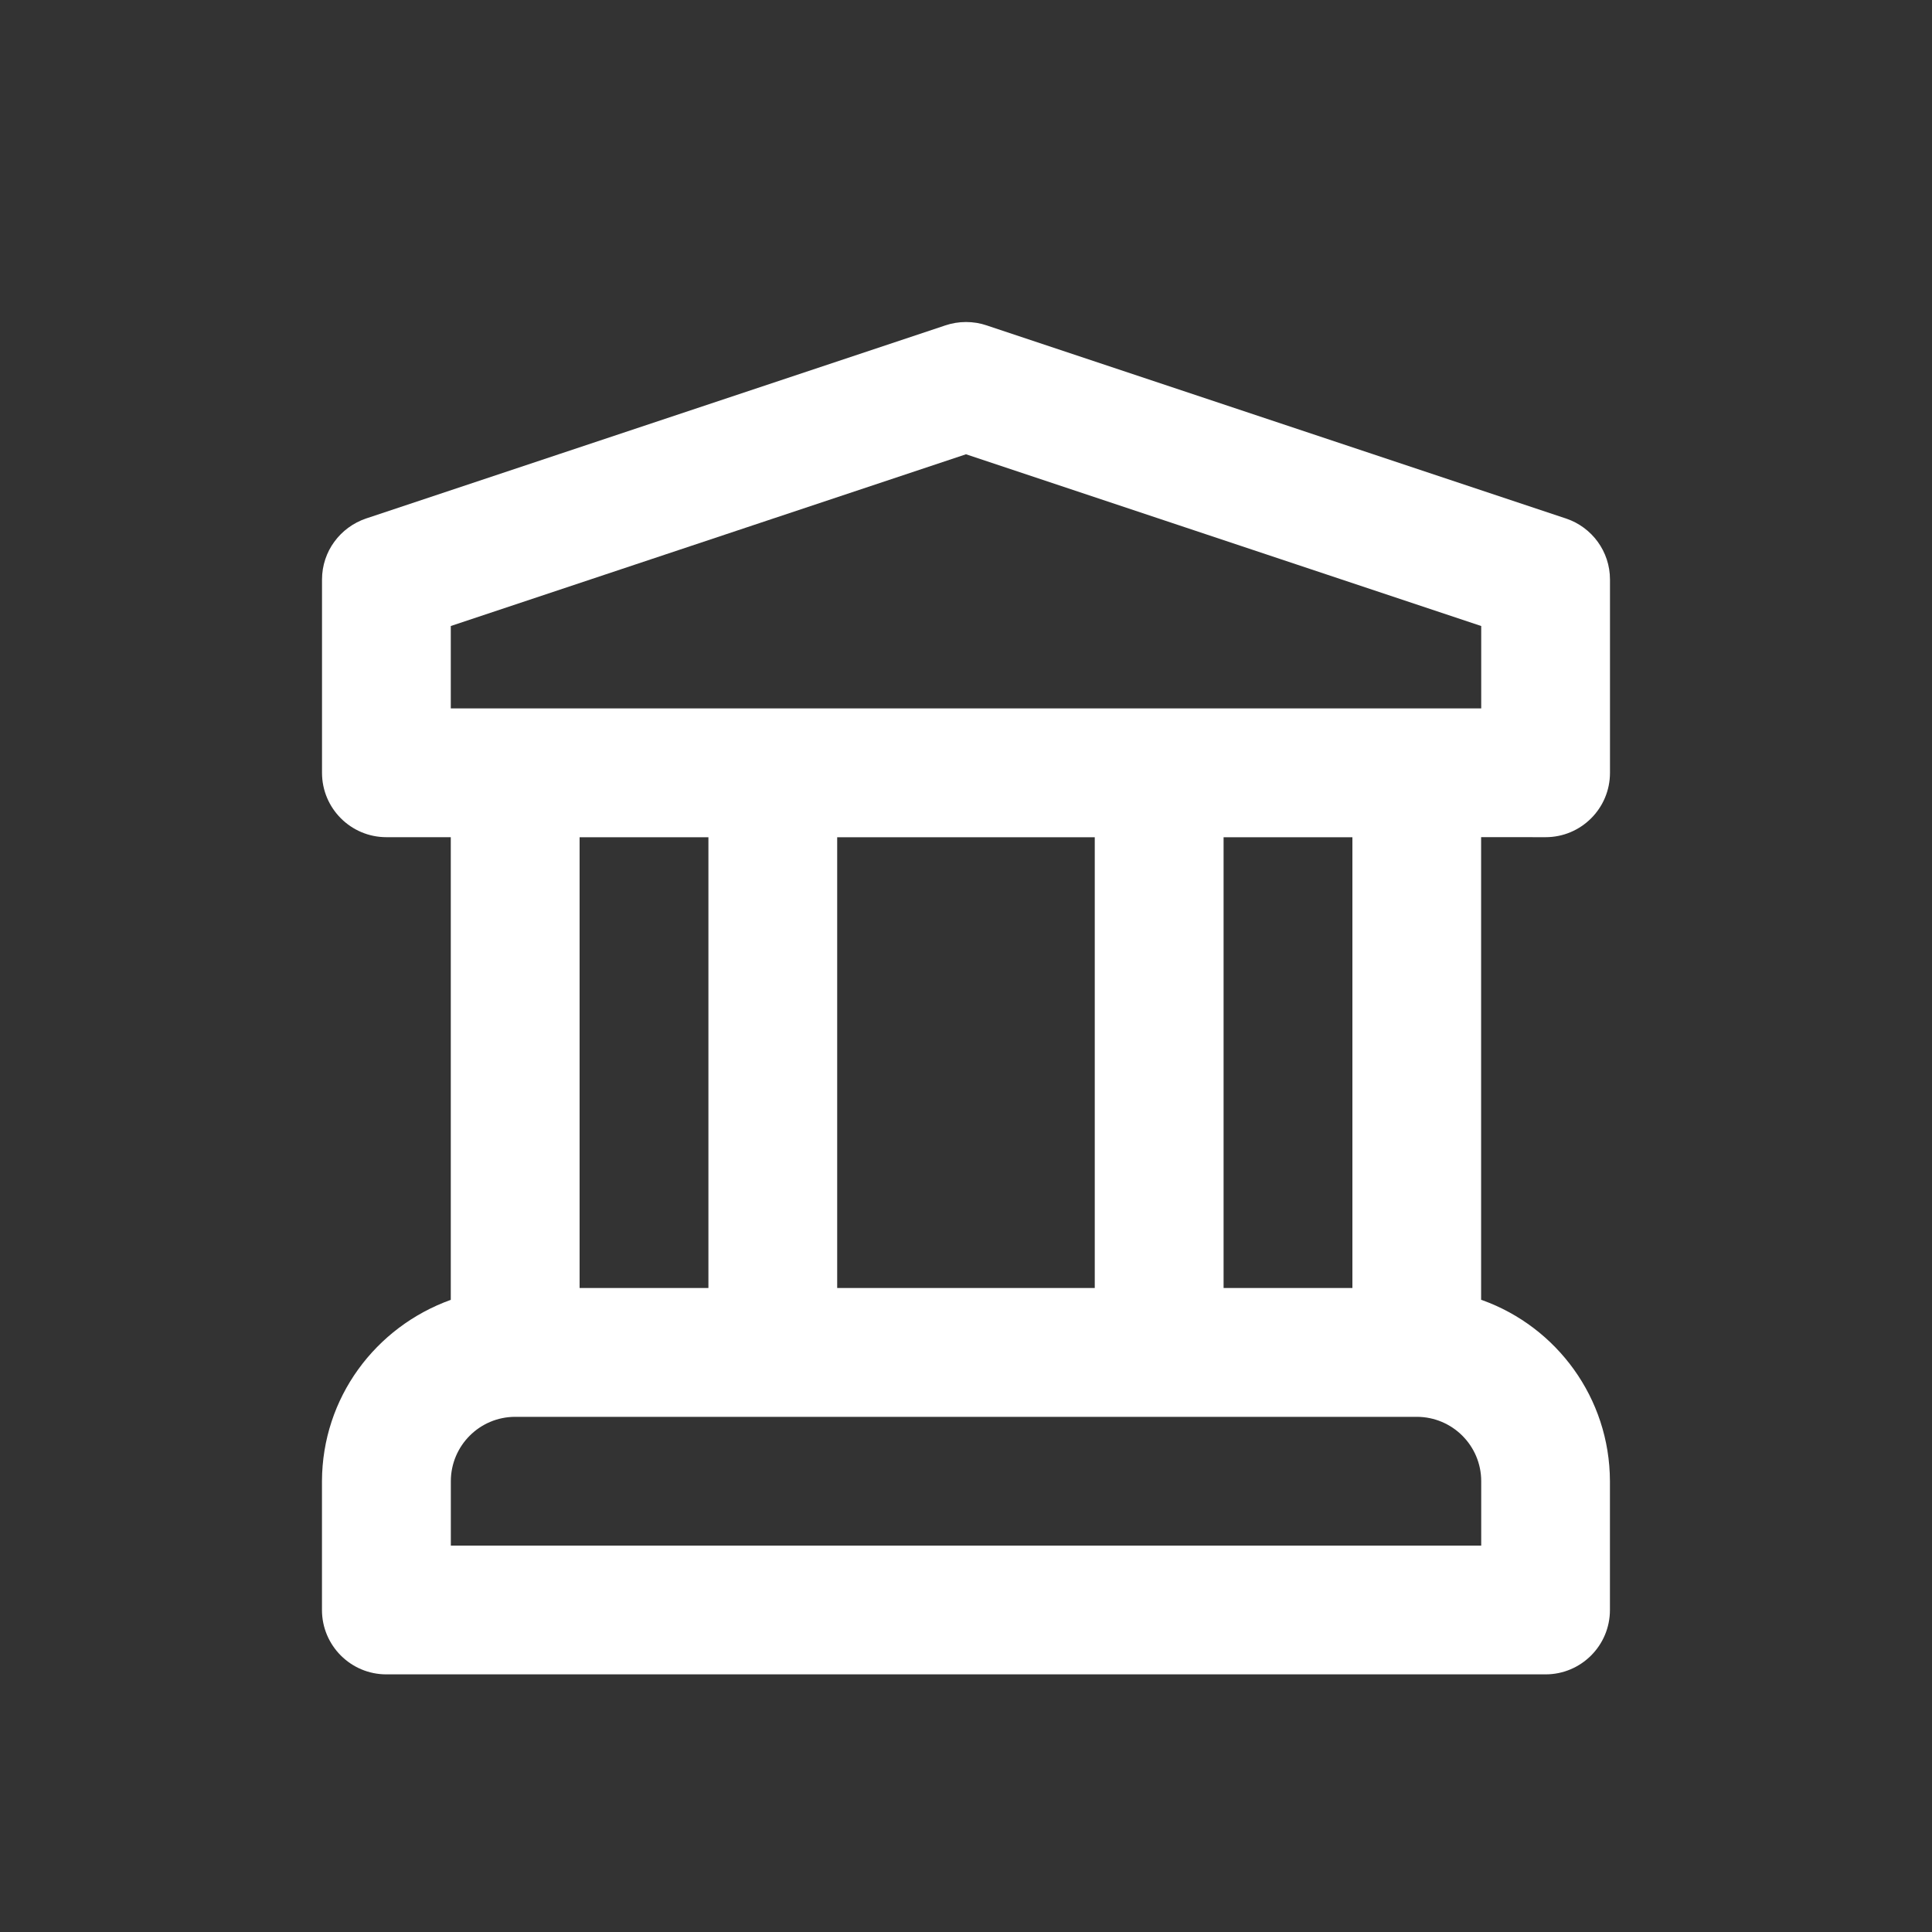 <!-- Generated by IcoMoon.io -->
<svg version="1.1" xmlns="http://www.w3.org/2000/svg" width="40" height="40" viewBox="0 0 40 40">
<rect x="0" y="0" width="40" height="40" fill="#333333" stroke="none"/>
<title>university</title>
<path fill="#fff" d="M32 17.333c0 0 0 0 0 0 0.736 0 1.333-0.597 1.333-1.333 0-0 0-0 0-0v0-4c0-0 0-0 0-0.001 0-0.585-0.377-1.082-0.902-1.261l-0.009-0.003-12-4c-0.126-0.043-0.271-0.068-0.422-0.068s-0.296 0.025-0.431 0.071l0.009-0.003-12 4c-0.534 0.182-0.911 0.679-0.911 1.264 0 0 0 0 0 0.001v-0 4c0 0 0 0 0 0 0 0.736 0.597 1.333 1.333 1.333 0 0 0 0 0 0h1.333v9.579c-1.563 0.562-2.661 2.029-2.667 3.754v2.667c0 0 0 0 0 0 0 0.736 0.597 1.333 1.333 1.333 0 0 0 0 0 0h24c0 0 0 0 0 0 0.736 0 1.333-0.597 1.333-1.333 0-0 0-0 0-0v0-2.667c-0.005-1.725-1.104-3.192-2.639-3.746l-0.028-0.009v-9.579zM30.667 32h-21.333v-1.333c0.001-0.736 0.597-1.333 1.333-1.333h18.667c0.736 0.001 1.333 0.597 1.333 1.333v0zM12 26.667v-9.333h2.667v9.333zM17.333 26.667v-9.333h5.333v9.333zM25.333 26.667v-9.333h2.667v9.333zM9.333 14.667v-1.706l10.667-3.556 10.667 3.556v1.706z"></path>
</svg>
